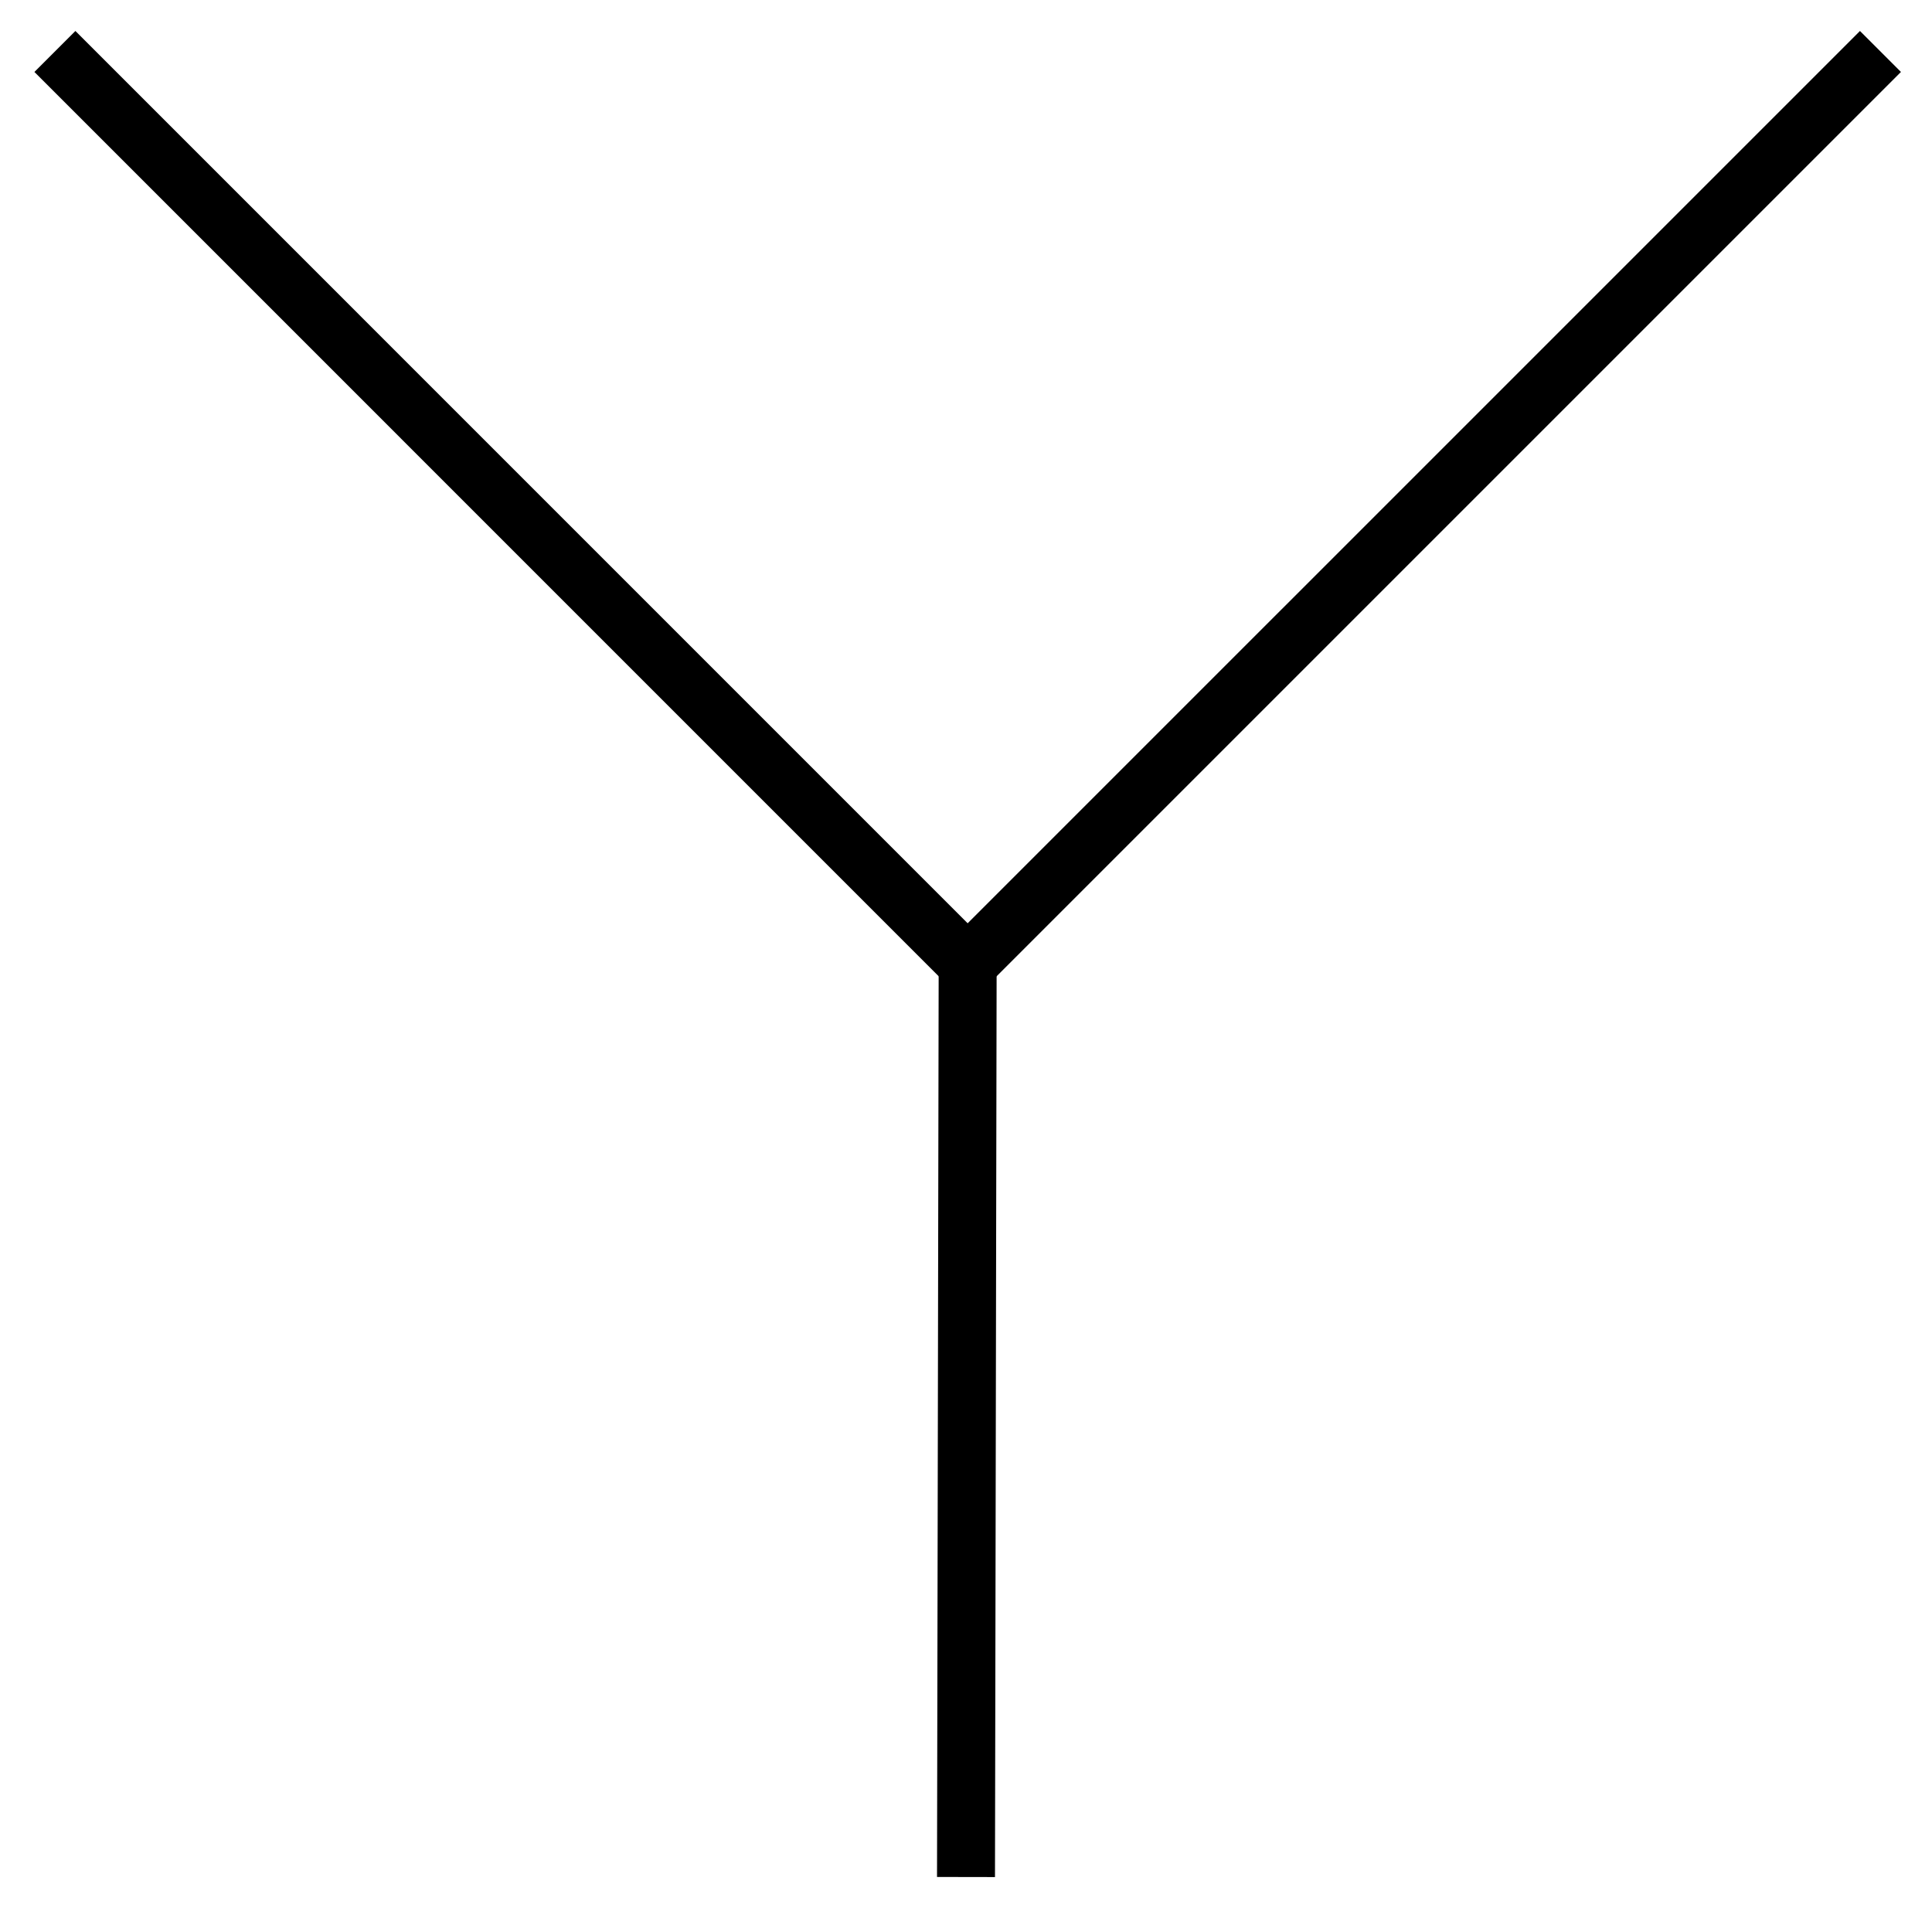 <?xml version="1.0" encoding="UTF-8"?><svg id="Lager_7" xmlns="http://www.w3.org/2000/svg" viewBox="0 0 500 500"><defs><style>.cls-1{fill:none;stroke:#000;stroke-miterlimit:10;stroke-width:15px;}</style></defs><polyline class="cls-1" points="14.21 13.32 250.43 249.55 486.66 13.32"/><line class="cls-1" x1="250" y1="485.77" x2="250.43" y2="249.55"/></svg>